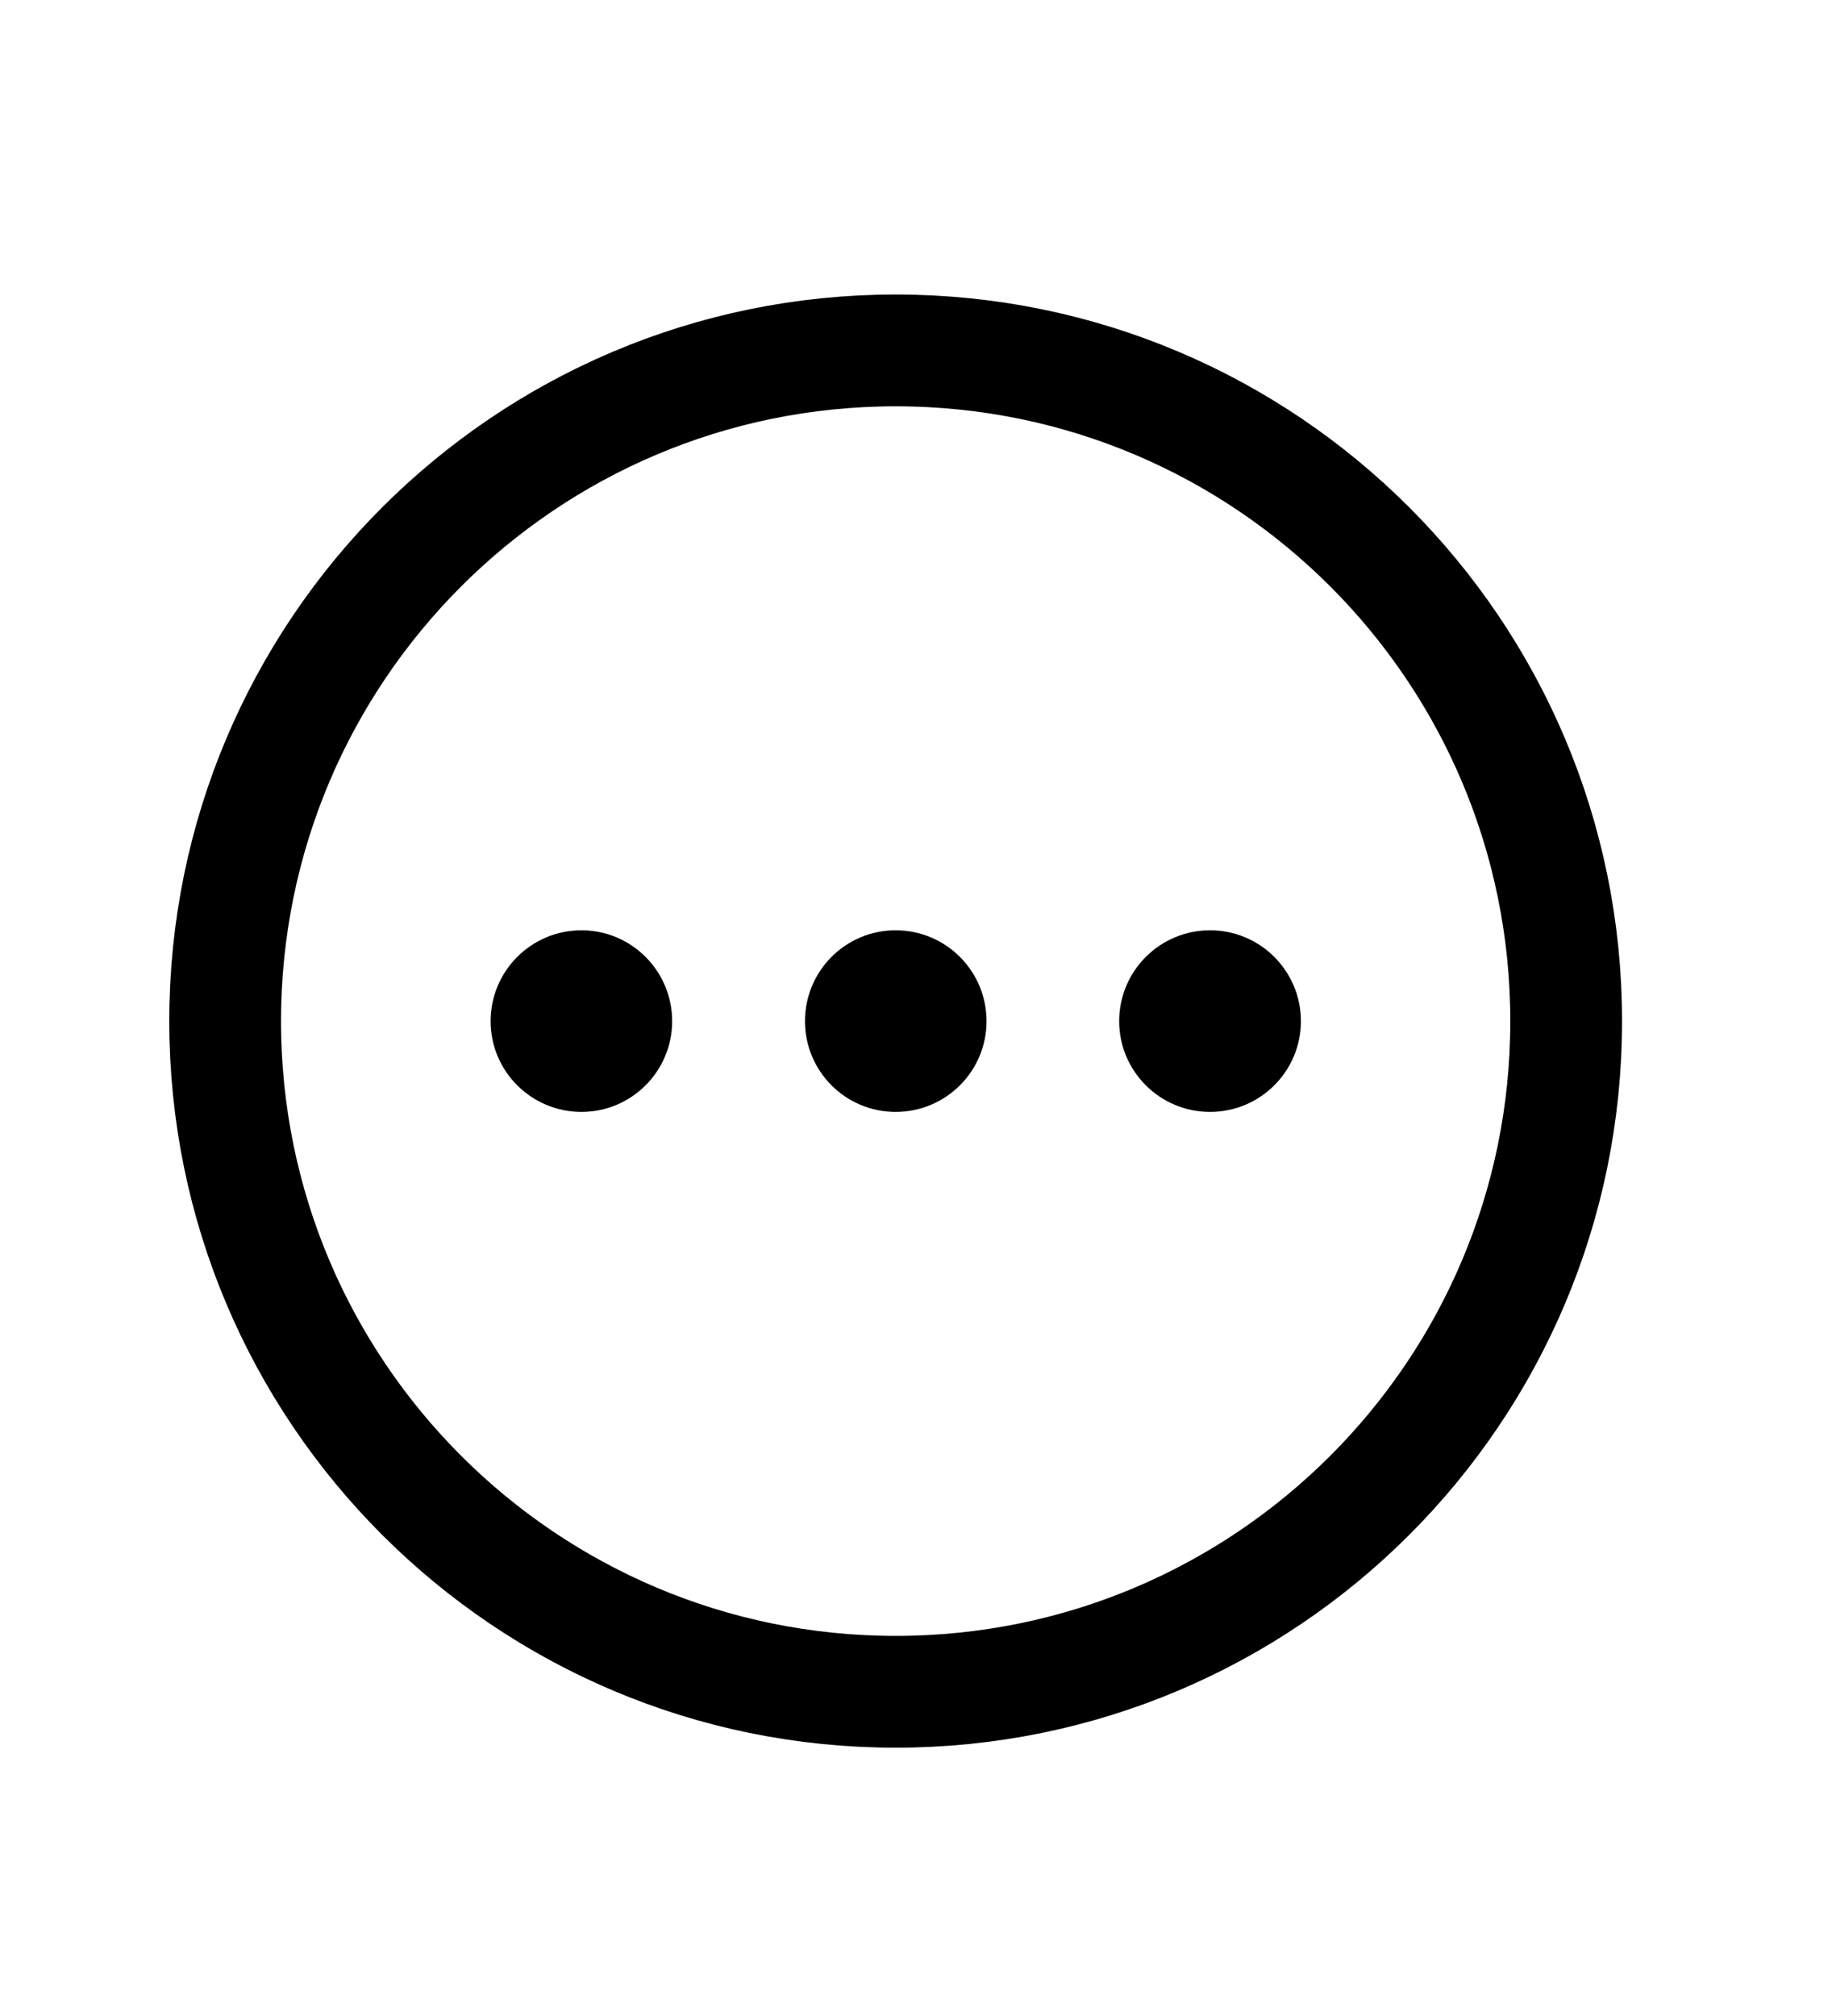 <svg width="10" height="11" viewBox="0 0 10 11" fill="none" xmlns="http://www.w3.org/2000/svg">
<g clip-path="url(#clip0_201_10396)">
<path d="M4.889 6.067C5.163 6.067 5.385 5.845 5.385 5.572C5.385 5.298 5.163 5.076 4.889 5.076C4.615 5.076 4.394 5.298 4.394 5.572C4.394 5.845 4.615 6.067 4.889 6.067Z" fill="black"/>
<path d="M6.605 6.067C6.879 6.067 7.101 5.845 7.101 5.572C7.101 5.298 6.879 5.076 6.605 5.076C6.331 5.076 6.109 5.298 6.109 5.572C6.109 5.845 6.331 6.067 6.605 6.067Z" fill="black"/>
<path d="M3.174 6.067C3.447 6.067 3.669 5.845 3.669 5.572C3.669 5.298 3.447 5.076 3.174 5.076C2.9 5.076 2.678 5.298 2.678 5.572C2.678 5.845 2.9 6.067 3.174 6.067Z" fill="black"/>
<path d="M8.549 5.572C8.549 3.551 6.91 1.912 4.889 1.912C2.869 1.912 1.229 3.551 1.229 5.572C1.229 7.592 2.869 9.231 4.889 9.231C6.91 9.231 8.549 7.592 8.549 5.572Z" stroke="black" stroke-width="0.61" stroke-miterlimit="10"/>
</g>
<defs>
<clipPath id="clip0_201_10396">
<rect width="9.759" height="9.759" fill="white" transform="translate(0.01 0.692)"/>
</clipPath>
</defs>
</svg>
